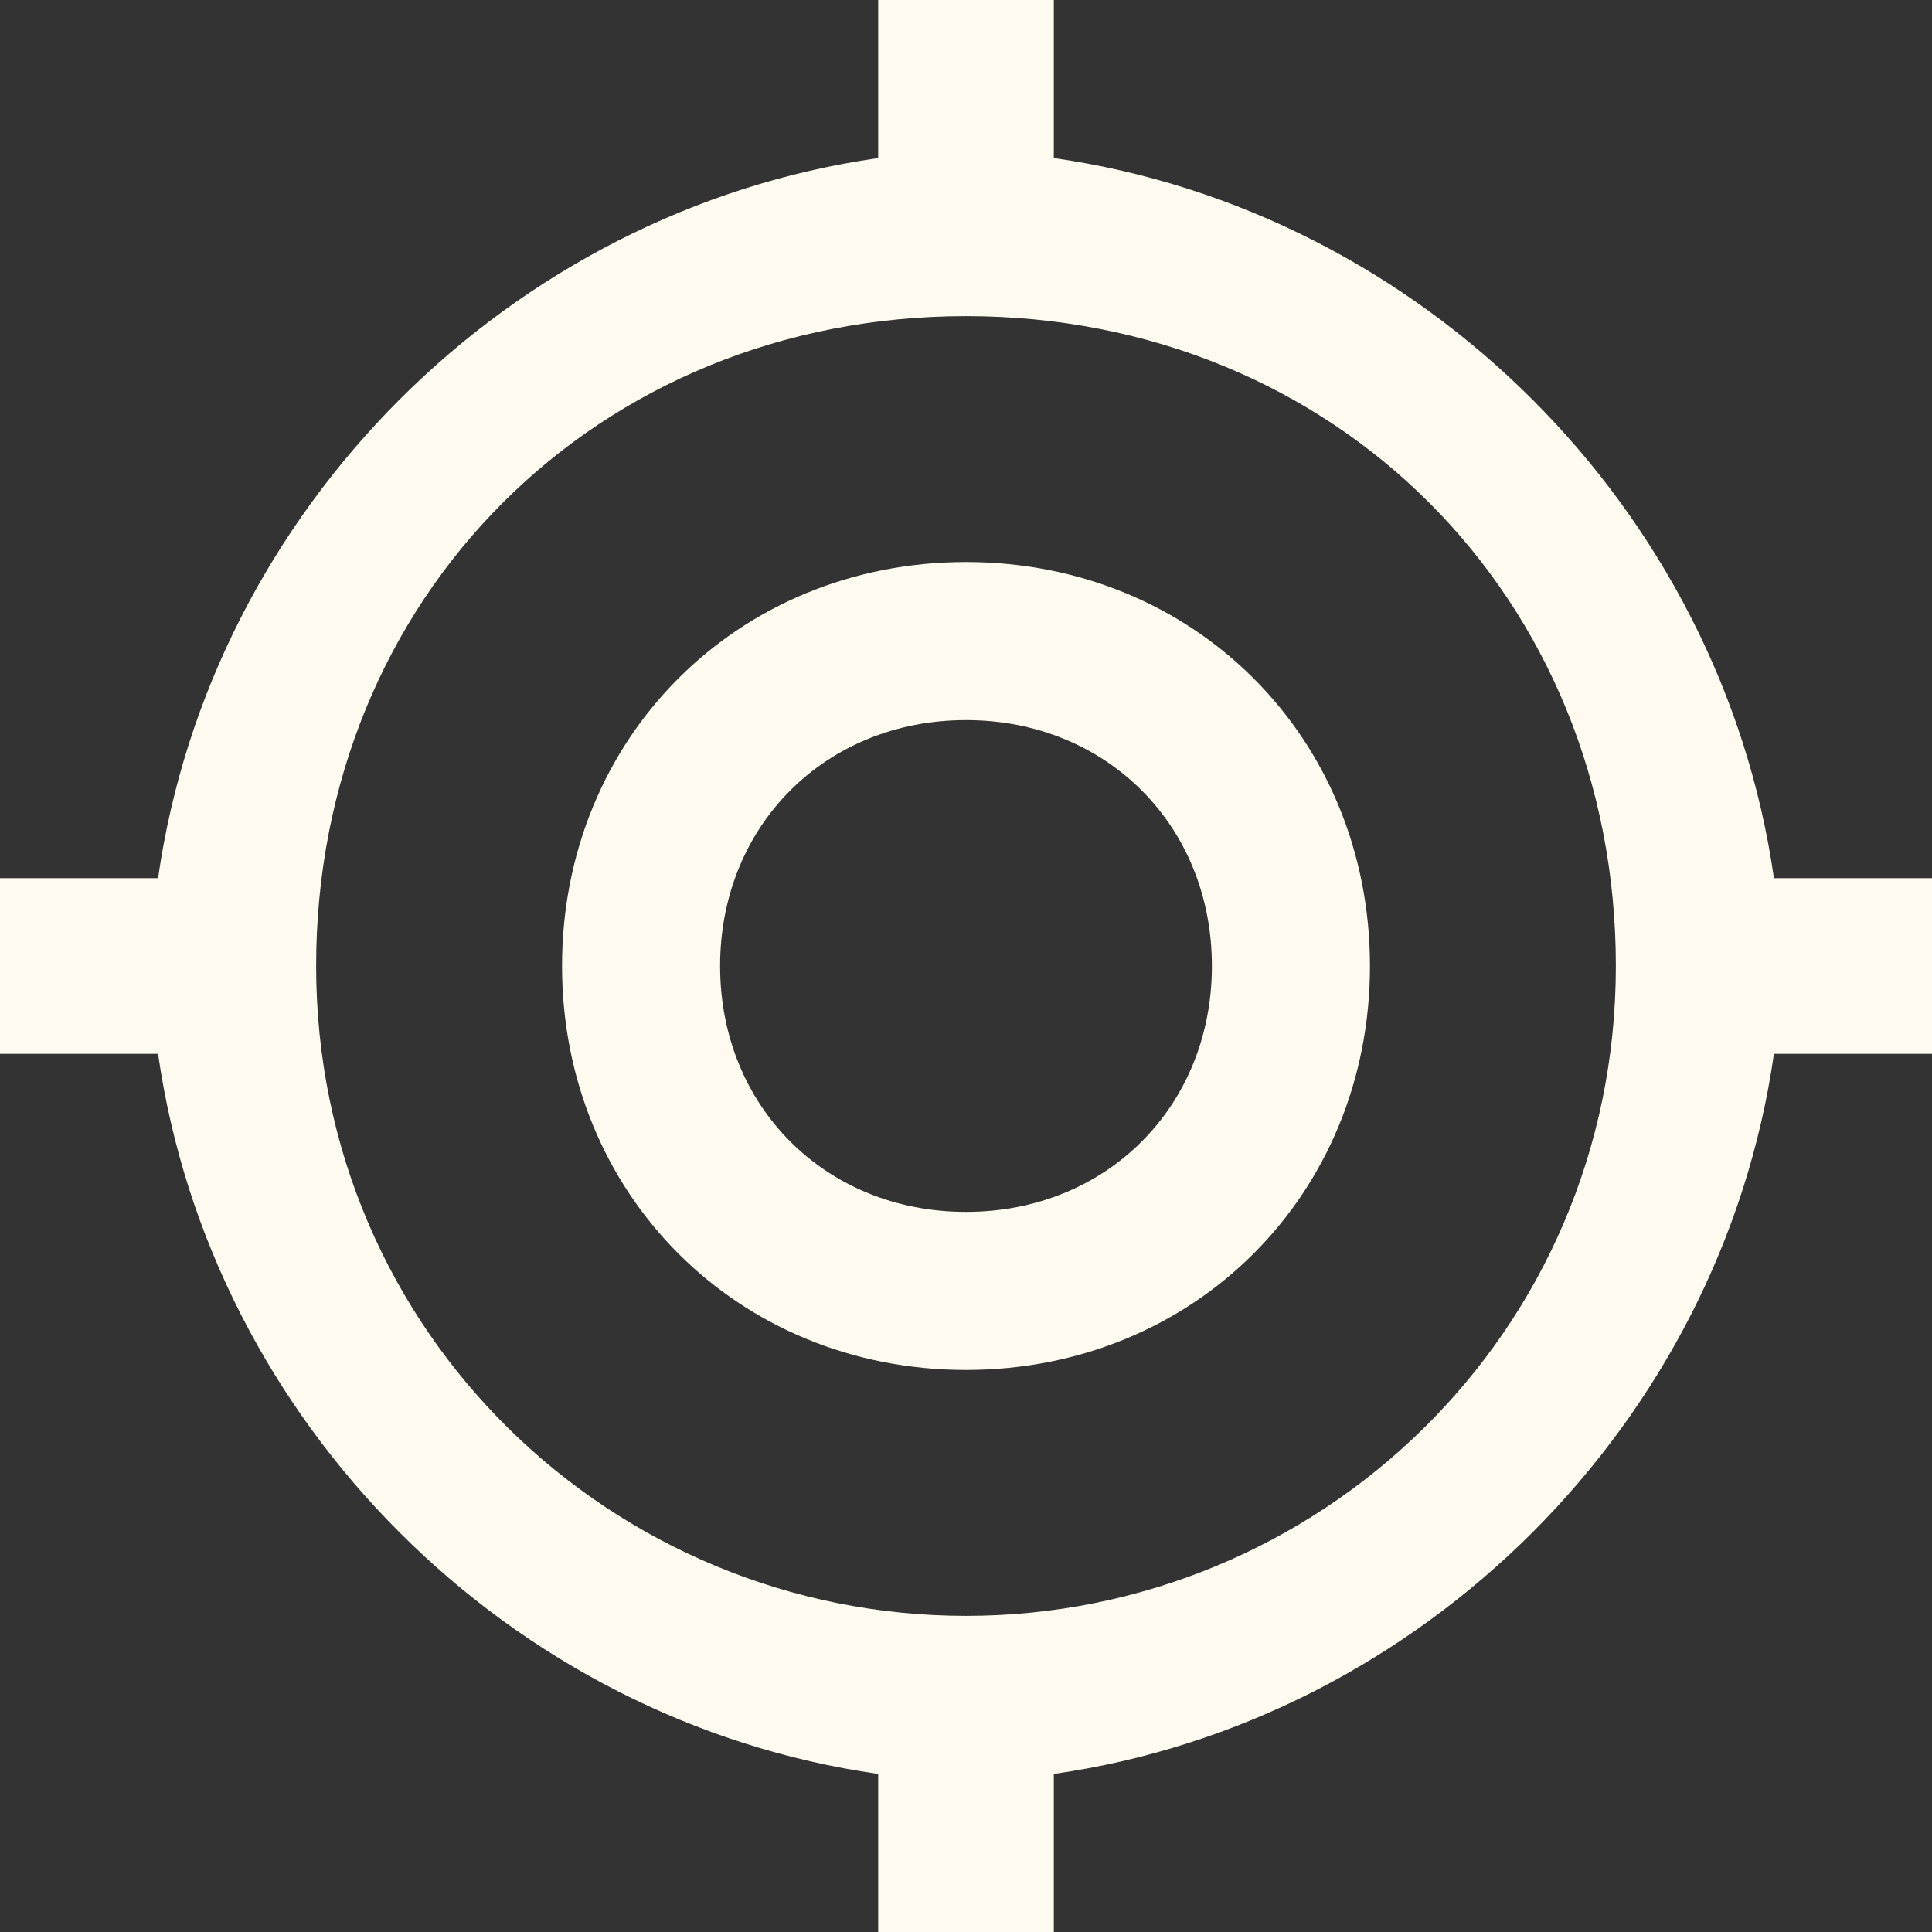 <?xml version="1.0" encoding="utf-8"?>
<!-- Generator: Adobe Illustrator 28.1.0, SVG Export Plug-In . SVG Version: 6.00 Build 0)  -->
<svg version="1.1" id="Layer_1" xmlns="http://www.w3.org/2000/svg" xmlns:xlink="http://www.w3.org/1999/xlink" x="0px" y="0px"
	 viewBox="0 0 11 11" style="enable-background:new 0 0 11 11;" xml:space="preserve">
<rect x="0" y="0" width="11" height="11" fill="#333333" stroke="none"/>
<style type="text/css">
	.st0{fill:#FFFAF0;}
</style>
<path class="st0" d="M5.5,3.2c-1.3,0-2.3,1-2.3,2.3s1,2.3,2.3,2.3s2.3-1,2.3-2.3S6.8,3.2,5.5,3.2z M5.5,6.9c-0.8,0-1.4-0.6-1.4-1.4
	s0.6-1.4,1.4-1.4s1.4,0.6,1.4,1.4S6.3,6.9,5.5,6.9z M11,5h-0.9C9.8,2.9,8.1,1.2,6,0.9V0H5v0.9C2.9,1.2,1.2,2.9,0.9,5H0V6h0.9
	C1.2,8.1,2.9,9.8,5,10.1V11H6v-0.9C8.1,9.8,9.8,8.1,10.1,6H11V5z M5.5,9.2c-2,0-3.7-1.6-3.7-3.7s1.6-3.7,3.7-3.7s3.7,1.6,3.7,3.7
	S7.5,9.2,5.5,9.2z"/>
</svg>
